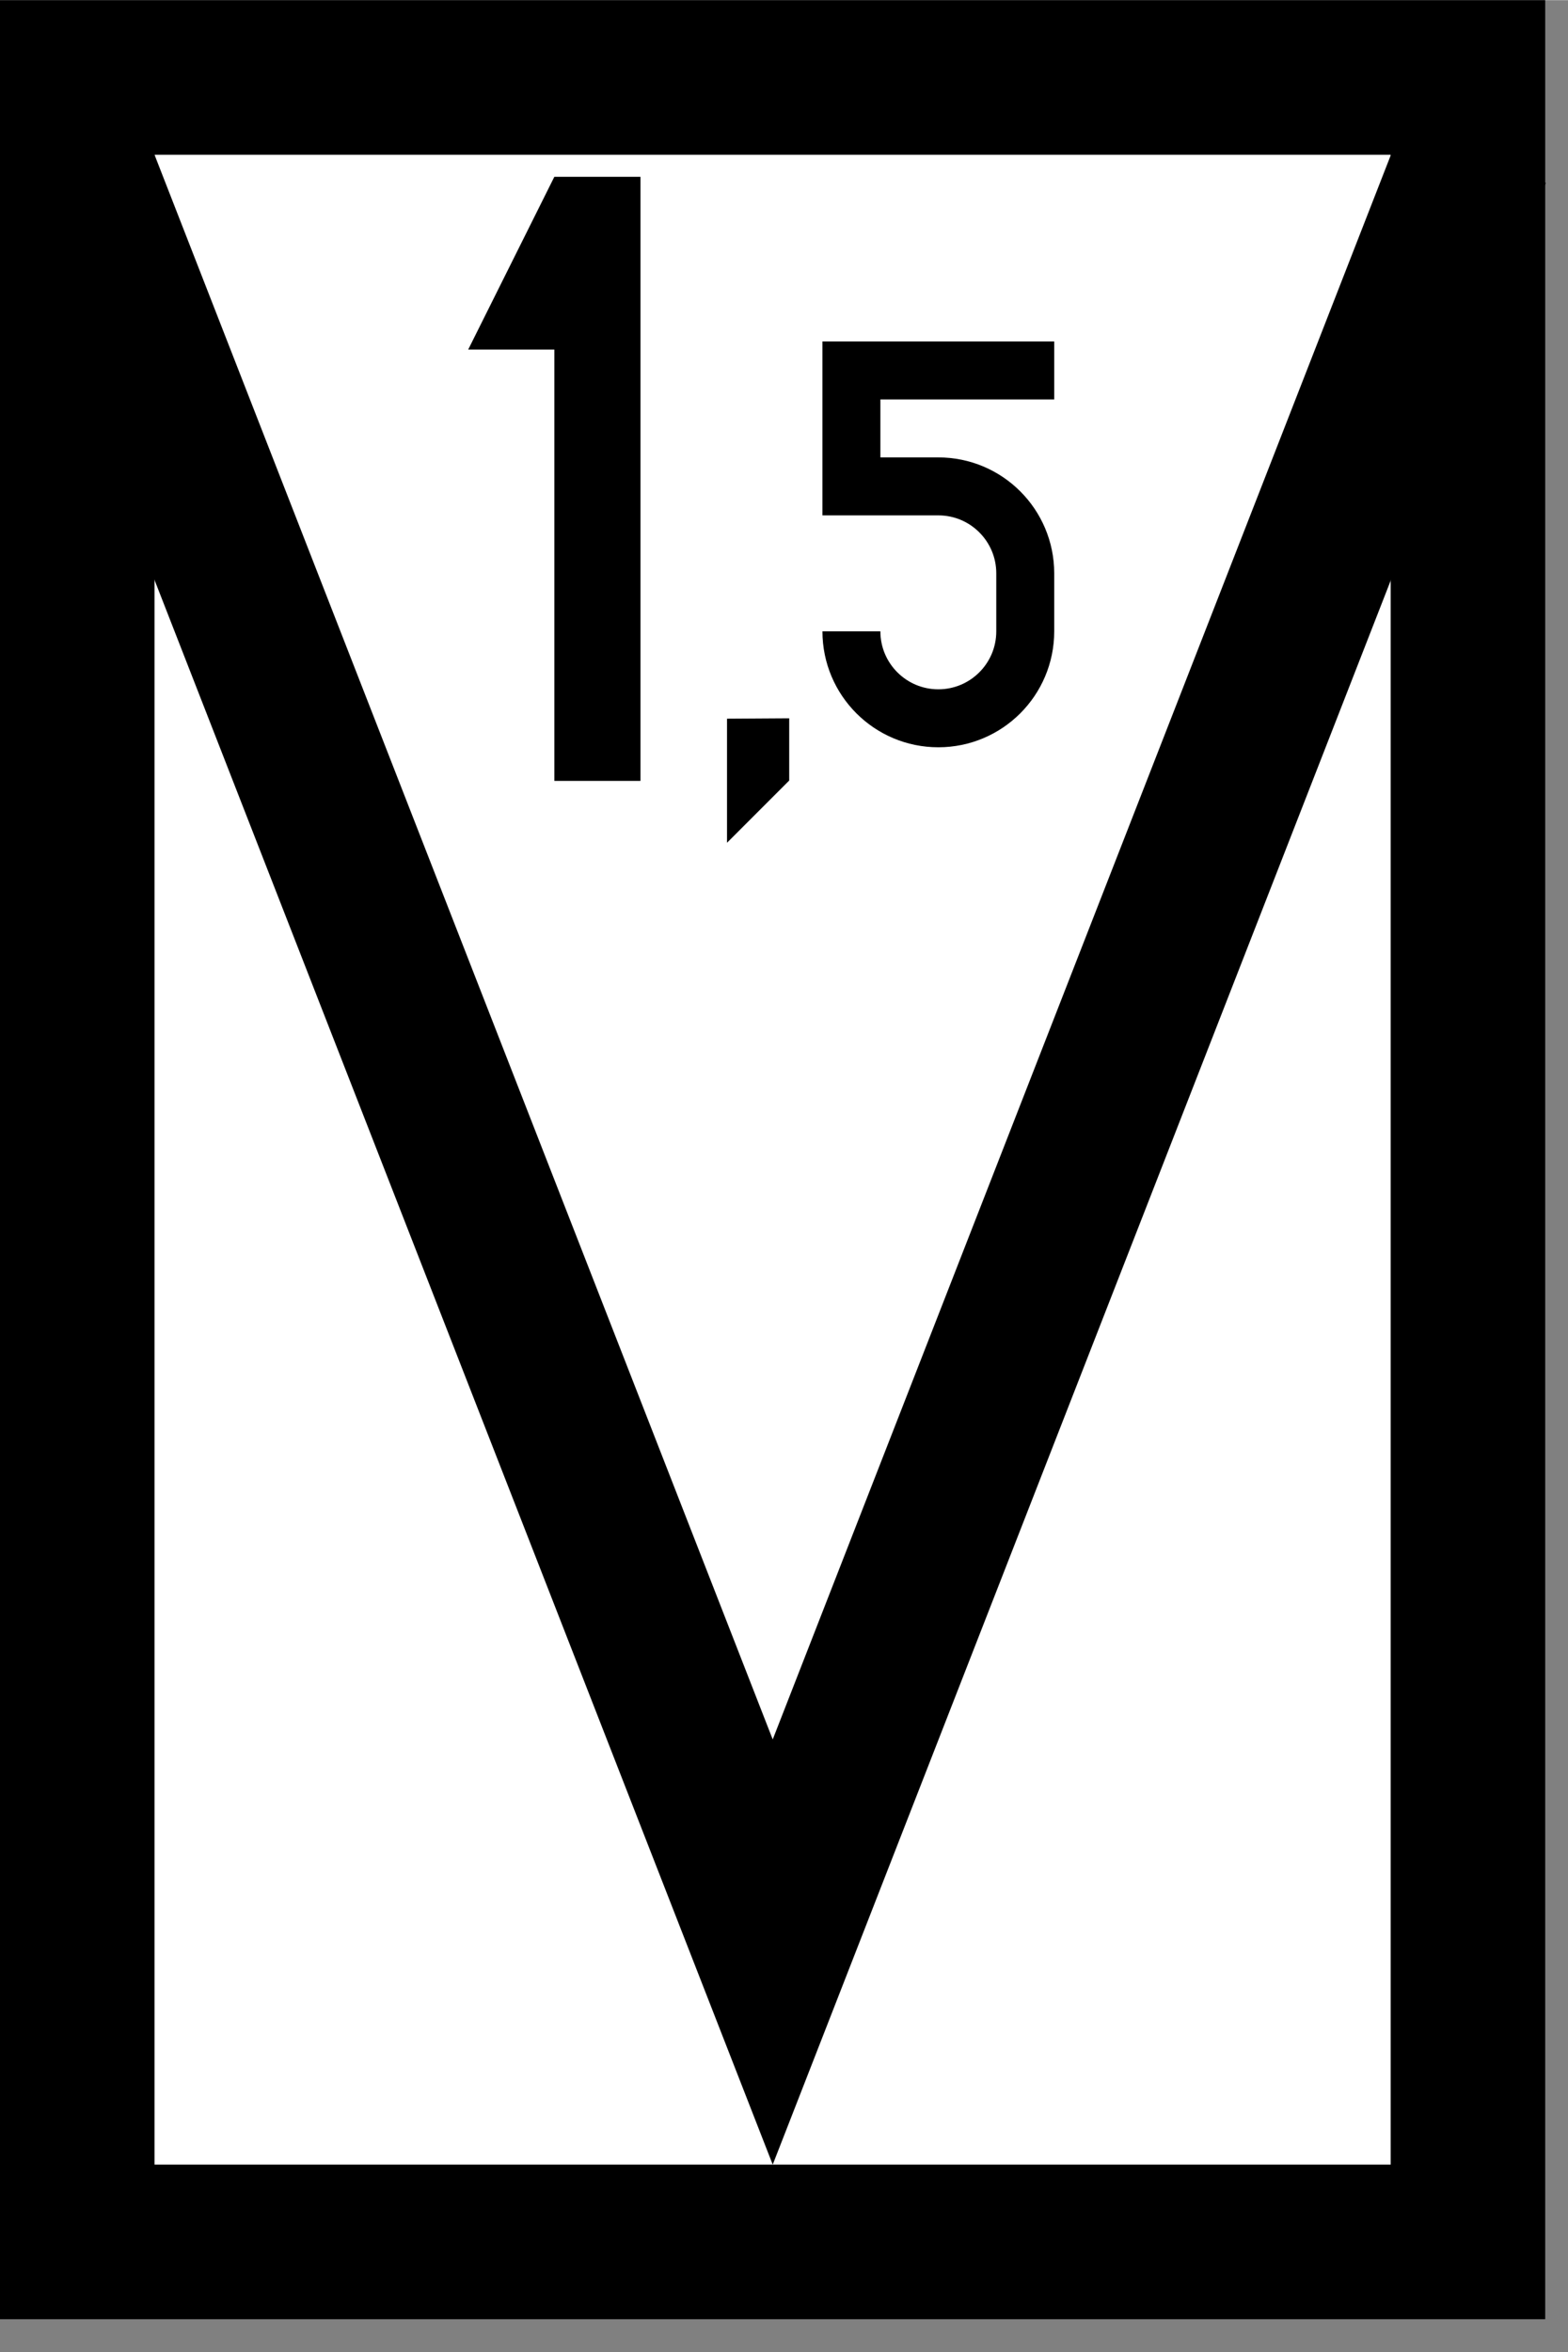 <svg width="15.34" height="23" version="1.1" viewBox="0 0 4.059 6.085" xmlns="http://www.w3.org/2000/svg">
 <rect x="0" y="0" width="4.059" height="6.085" fill="#808080" stroke="none"/>
 <g transform="matrix(.01 0 0 .01 -0 0)" stroke="#000" stroke-width="40">
  <rect x="20" y="20" width="360" height="560" fill="#fff" />
  <path d="m18.53 40 181.5 465 181.5-465" fill="none"/>
 </g>
 <g transform="translate(-.066)">
  <path d="m1.724 0.457h-0.223l-0.223 0.447h0.223v1.116h0.223z" stroke-miterlimit="5" stroke-width=".223"/>
  <path d="m1.948 1.859v0.321l0.161-0.161v-0.161z" stroke-miterlimit="5" stroke-width=".09"/>
  <g transform="matrix(.003 0 0 .003 1.145 .703)">
   <path d="m550 85h-175v100l75 1e-5c41.42 0 75 33.58 75 75l3e-5 50c0 41.42-33.58 75-75 75s-75-33.58-75-75" fill="none" stroke="#000" stroke-width="50"/>
  </g>
 </g>
</svg>

